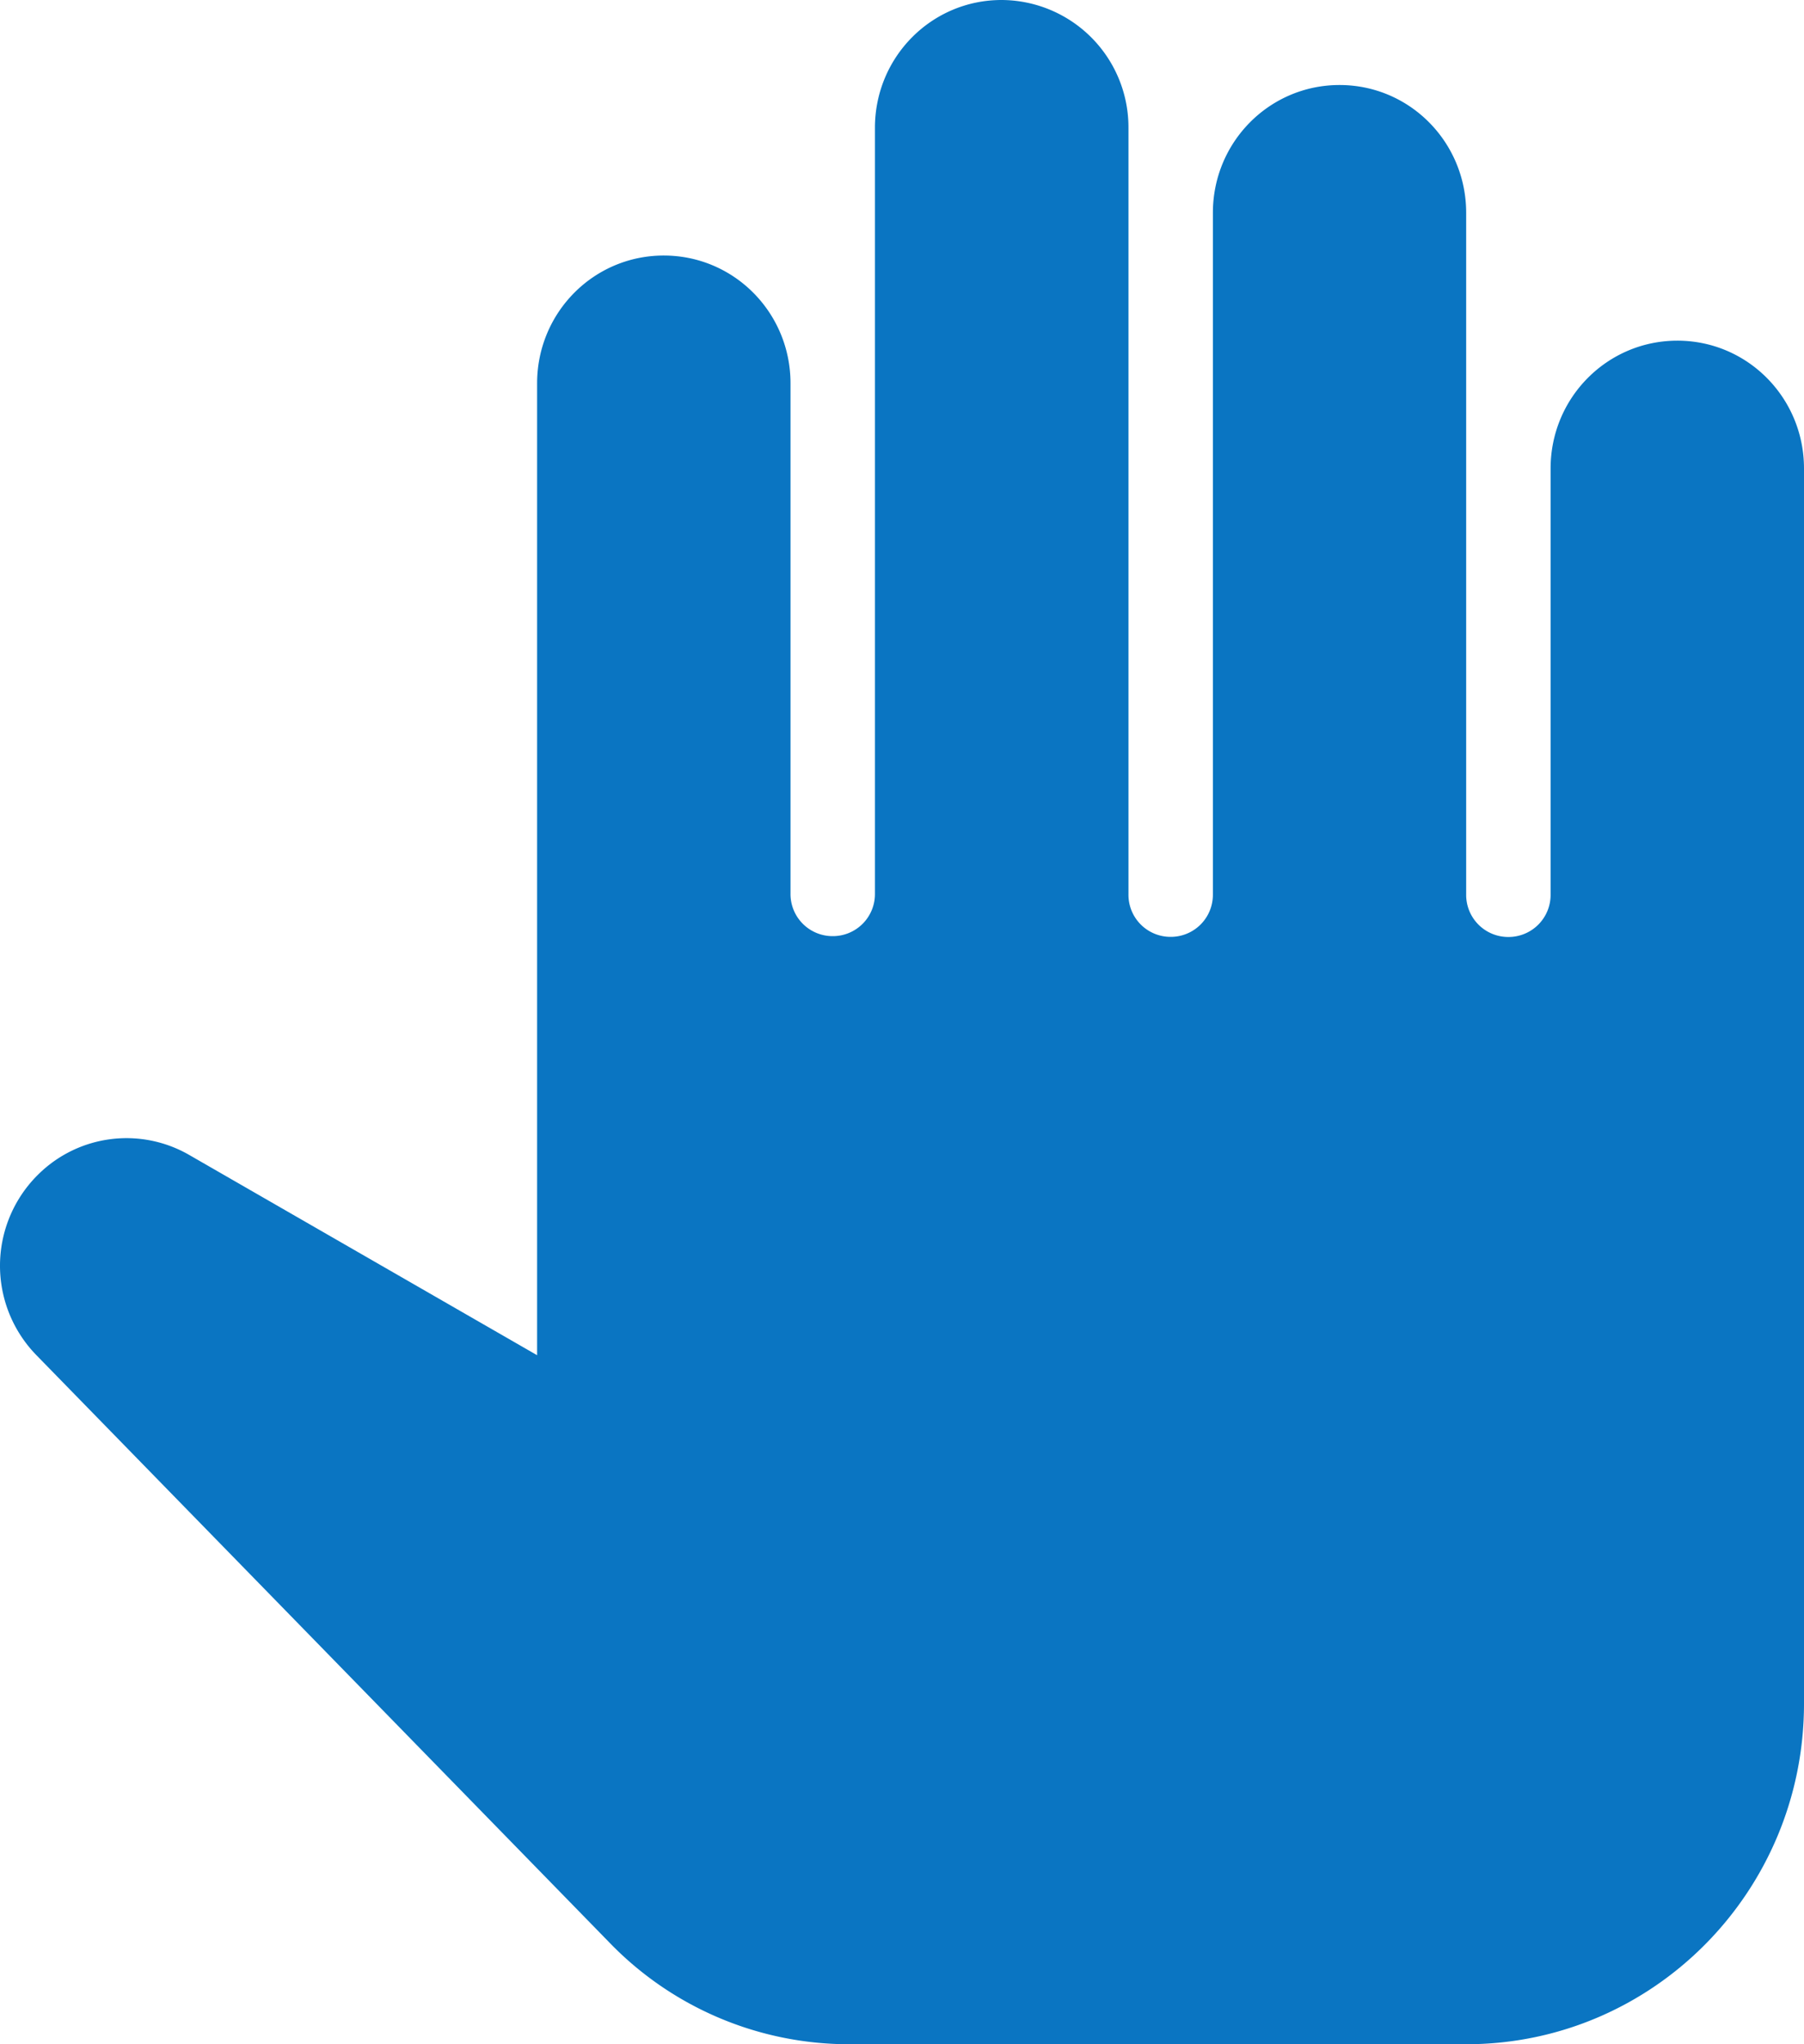 <svg xmlns="http://www.w3.org/2000/svg" width="15" height="17" fill="none" viewBox="0 0 15 17">
  <path fill="#0A75C2" d="M13.947 2.833c-.583 0-1.054.475-1.054 1.063v3.542a.35.35 0 0 1-.35.354.35.35 0 0 1-.352-.354V1.77c0-.588-.47-1.063-1.053-1.063s-1.053.475-1.053 1.063v5.667a.35.35 0 0 1-.352.354.35.35 0 0 1-.35-.354V1.063A1.059 1.059 0 0 0 8.328 0c-.583 0-1.053.475-1.053 1.063V7.43a.35.35 0 0 1-.351.355.35.35 0 0 1-.351-.355V3.188c0-.588-.47-1.063-1.054-1.063-.583 0-1.053.475-1.053 1.063v8.082L1.574 9.605a1.043 1.043 0 0 0-1.25.156 1.065 1.065 0 0 0-.021 1.509l4.76 4.88a2.77 2.77 0 0 0 2.002.85h5.126C13.743 17 15 15.732 15 14.167V3.896c0-.588-.47-1.063-1.053-1.063Z"/>
</svg>
